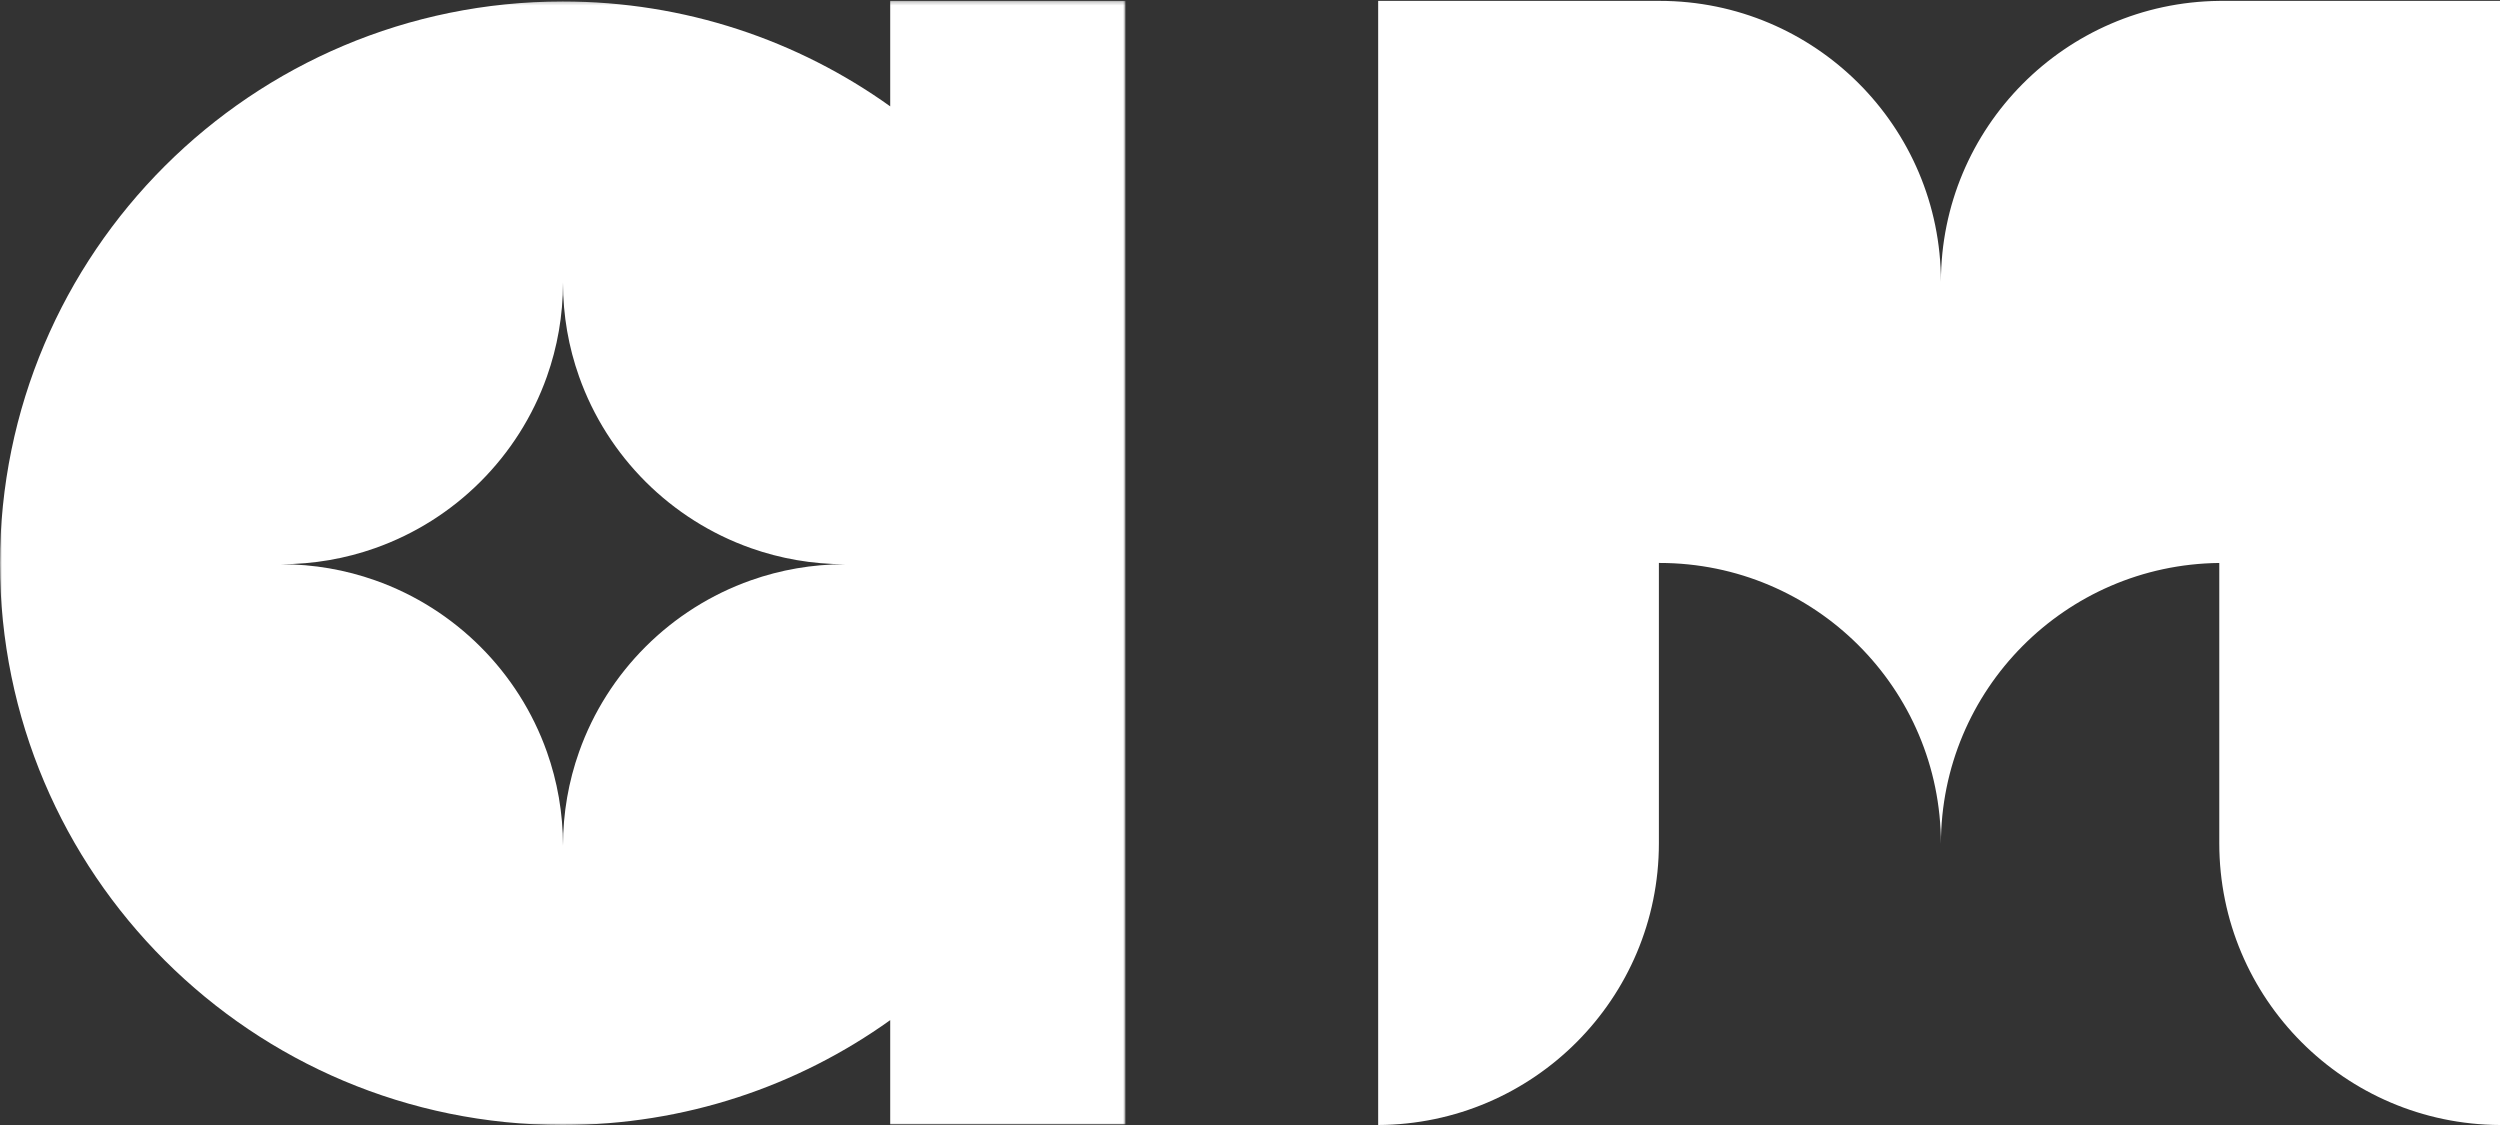 <svg width="680" height="306" viewBox="0 0 680 306" fill="none" xmlns="http://www.w3.org/2000/svg">
<rect x="0" y="0" width="680" height="306" fill="#333333" stroke="none"/>
<mask id="mask0_9_15" style="mask-type:luminance" maskUnits="userSpaceOnUse" x="0" y="0" width="307" height="307">
<path d="M306.138 0.24H0V306H306.138V0.24Z" fill="white"/>
</mask>
<g mask="url(#mask0_9_15)">
<path d="M242.137 0.24V28.93C217.048 10.976 186.297 0.406 153.069 0.406C68.532 0.406 0 68.816 0 153.203C0 237.59 68.532 306 153.069 306C186.297 306 217.048 295.43 242.137 277.476V305.835H306.138V0.24H242.137ZM204.277 157.833C182.48 165.52 165.206 182.763 157.506 204.521C154.675 212.503 153.134 221.095 153.134 230.048C153.134 221.095 151.592 212.503 148.761 204.521C141.061 182.763 123.788 165.52 101.991 157.833C93.995 155.008 85.387 153.469 76.419 153.469C85.387 153.469 93.995 151.93 101.991 149.104C123.788 141.418 141.061 124.175 148.761 102.416C151.592 94.436 153.134 85.842 153.134 76.891C153.134 85.842 154.675 94.436 157.506 102.416C165.206 124.175 182.48 141.418 204.277 149.104C212.272 151.93 220.88 153.469 229.848 153.469C220.88 153.469 212.272 155.008 204.277 157.833Z" fill="white"/>
</g>
<path d="M451.396 0.24C493.665 0.24 527.93 34.464 527.931 76.682C527.931 34.738 561.755 0.683 603.646 0.244V0.24H680V306C637.797 305.813 603.646 271.582 603.646 229.386V153.128C561.755 153.567 527.931 187.621 527.931 229.565C527.93 187.348 493.665 153.124 451.396 153.124H451.217V229.386C451.217 271.582 417.066 305.813 374.862 306V0.24H451.396Z" fill="white"/>
</svg>
